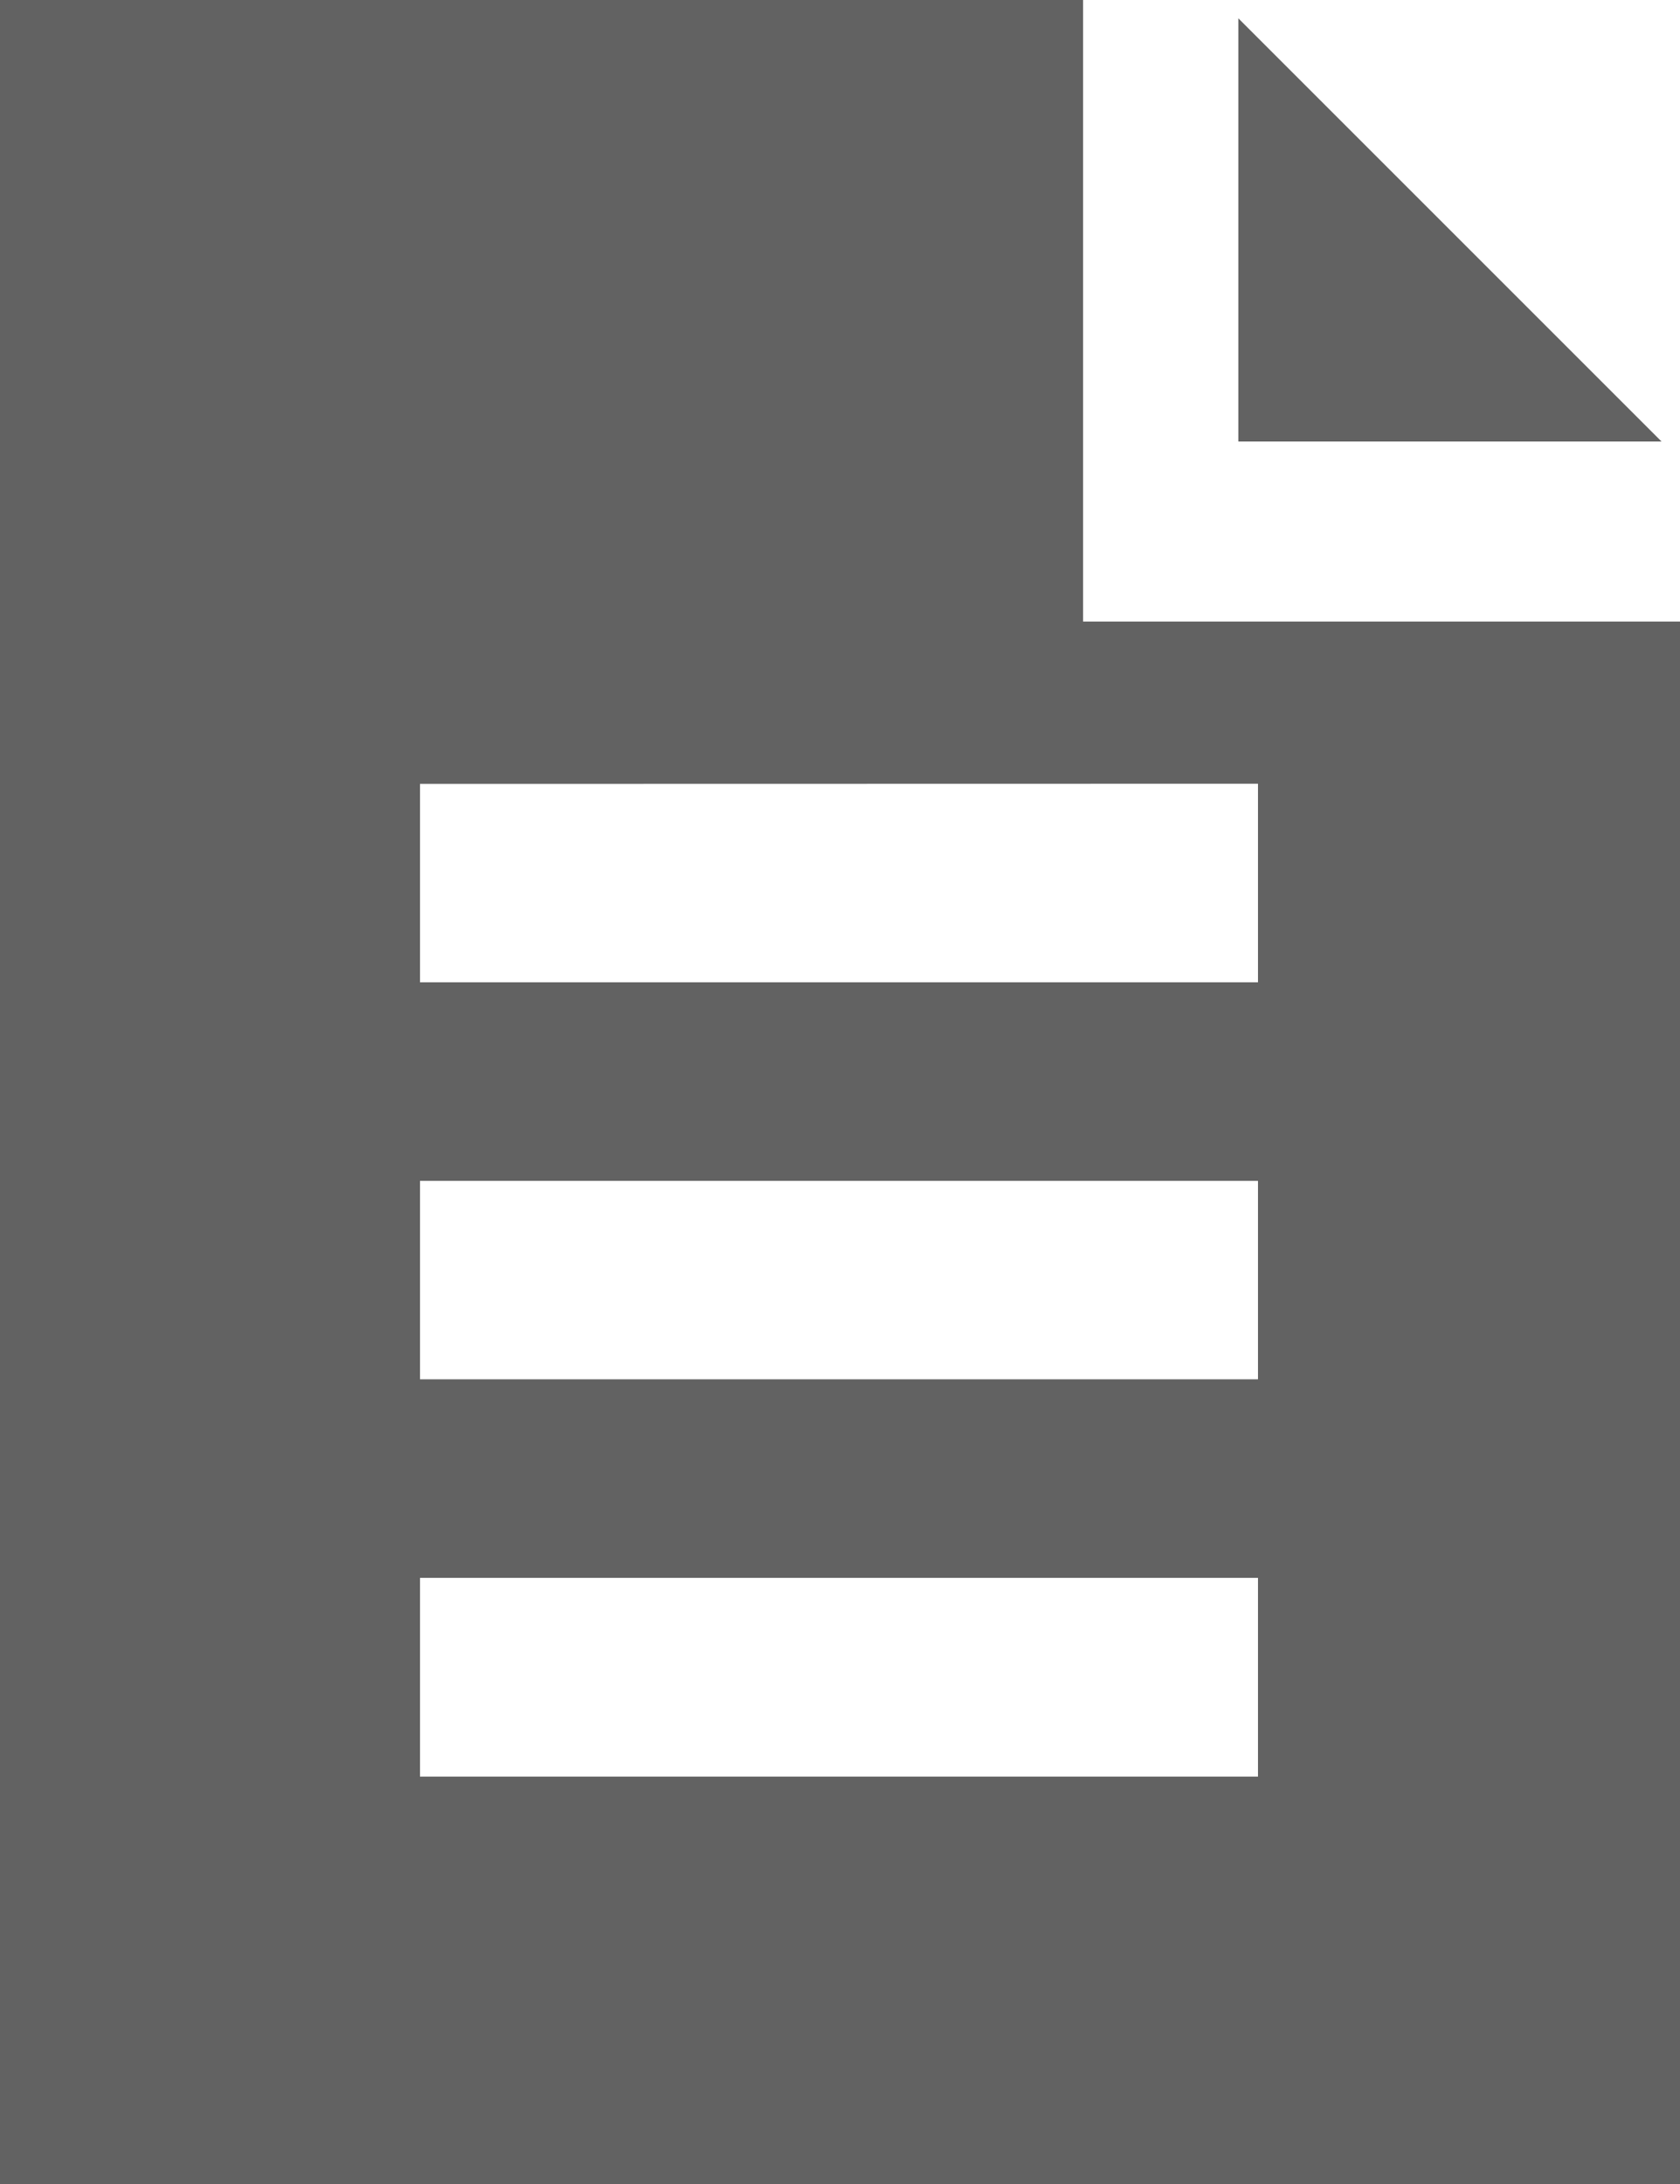 <svg xmlns="http://www.w3.org/2000/svg" width="10" height="13" viewBox="0 0 10 13"><g transform="translate(0 -0.053)"><path d="M0,0V2.519H2.519Z" transform="translate(7.371 0.162)" fill="#626262"/><path d="M10,13H0V0H6.447V3.7H10V13ZM2.5,9.392v1.183H7.488V9.392Zm0-2.363V8.21H7.488V7.029Zm0-2.363V5.847H7.488V4.665Z" transform="translate(0 0.053)" fill="#626262"/></g></svg>